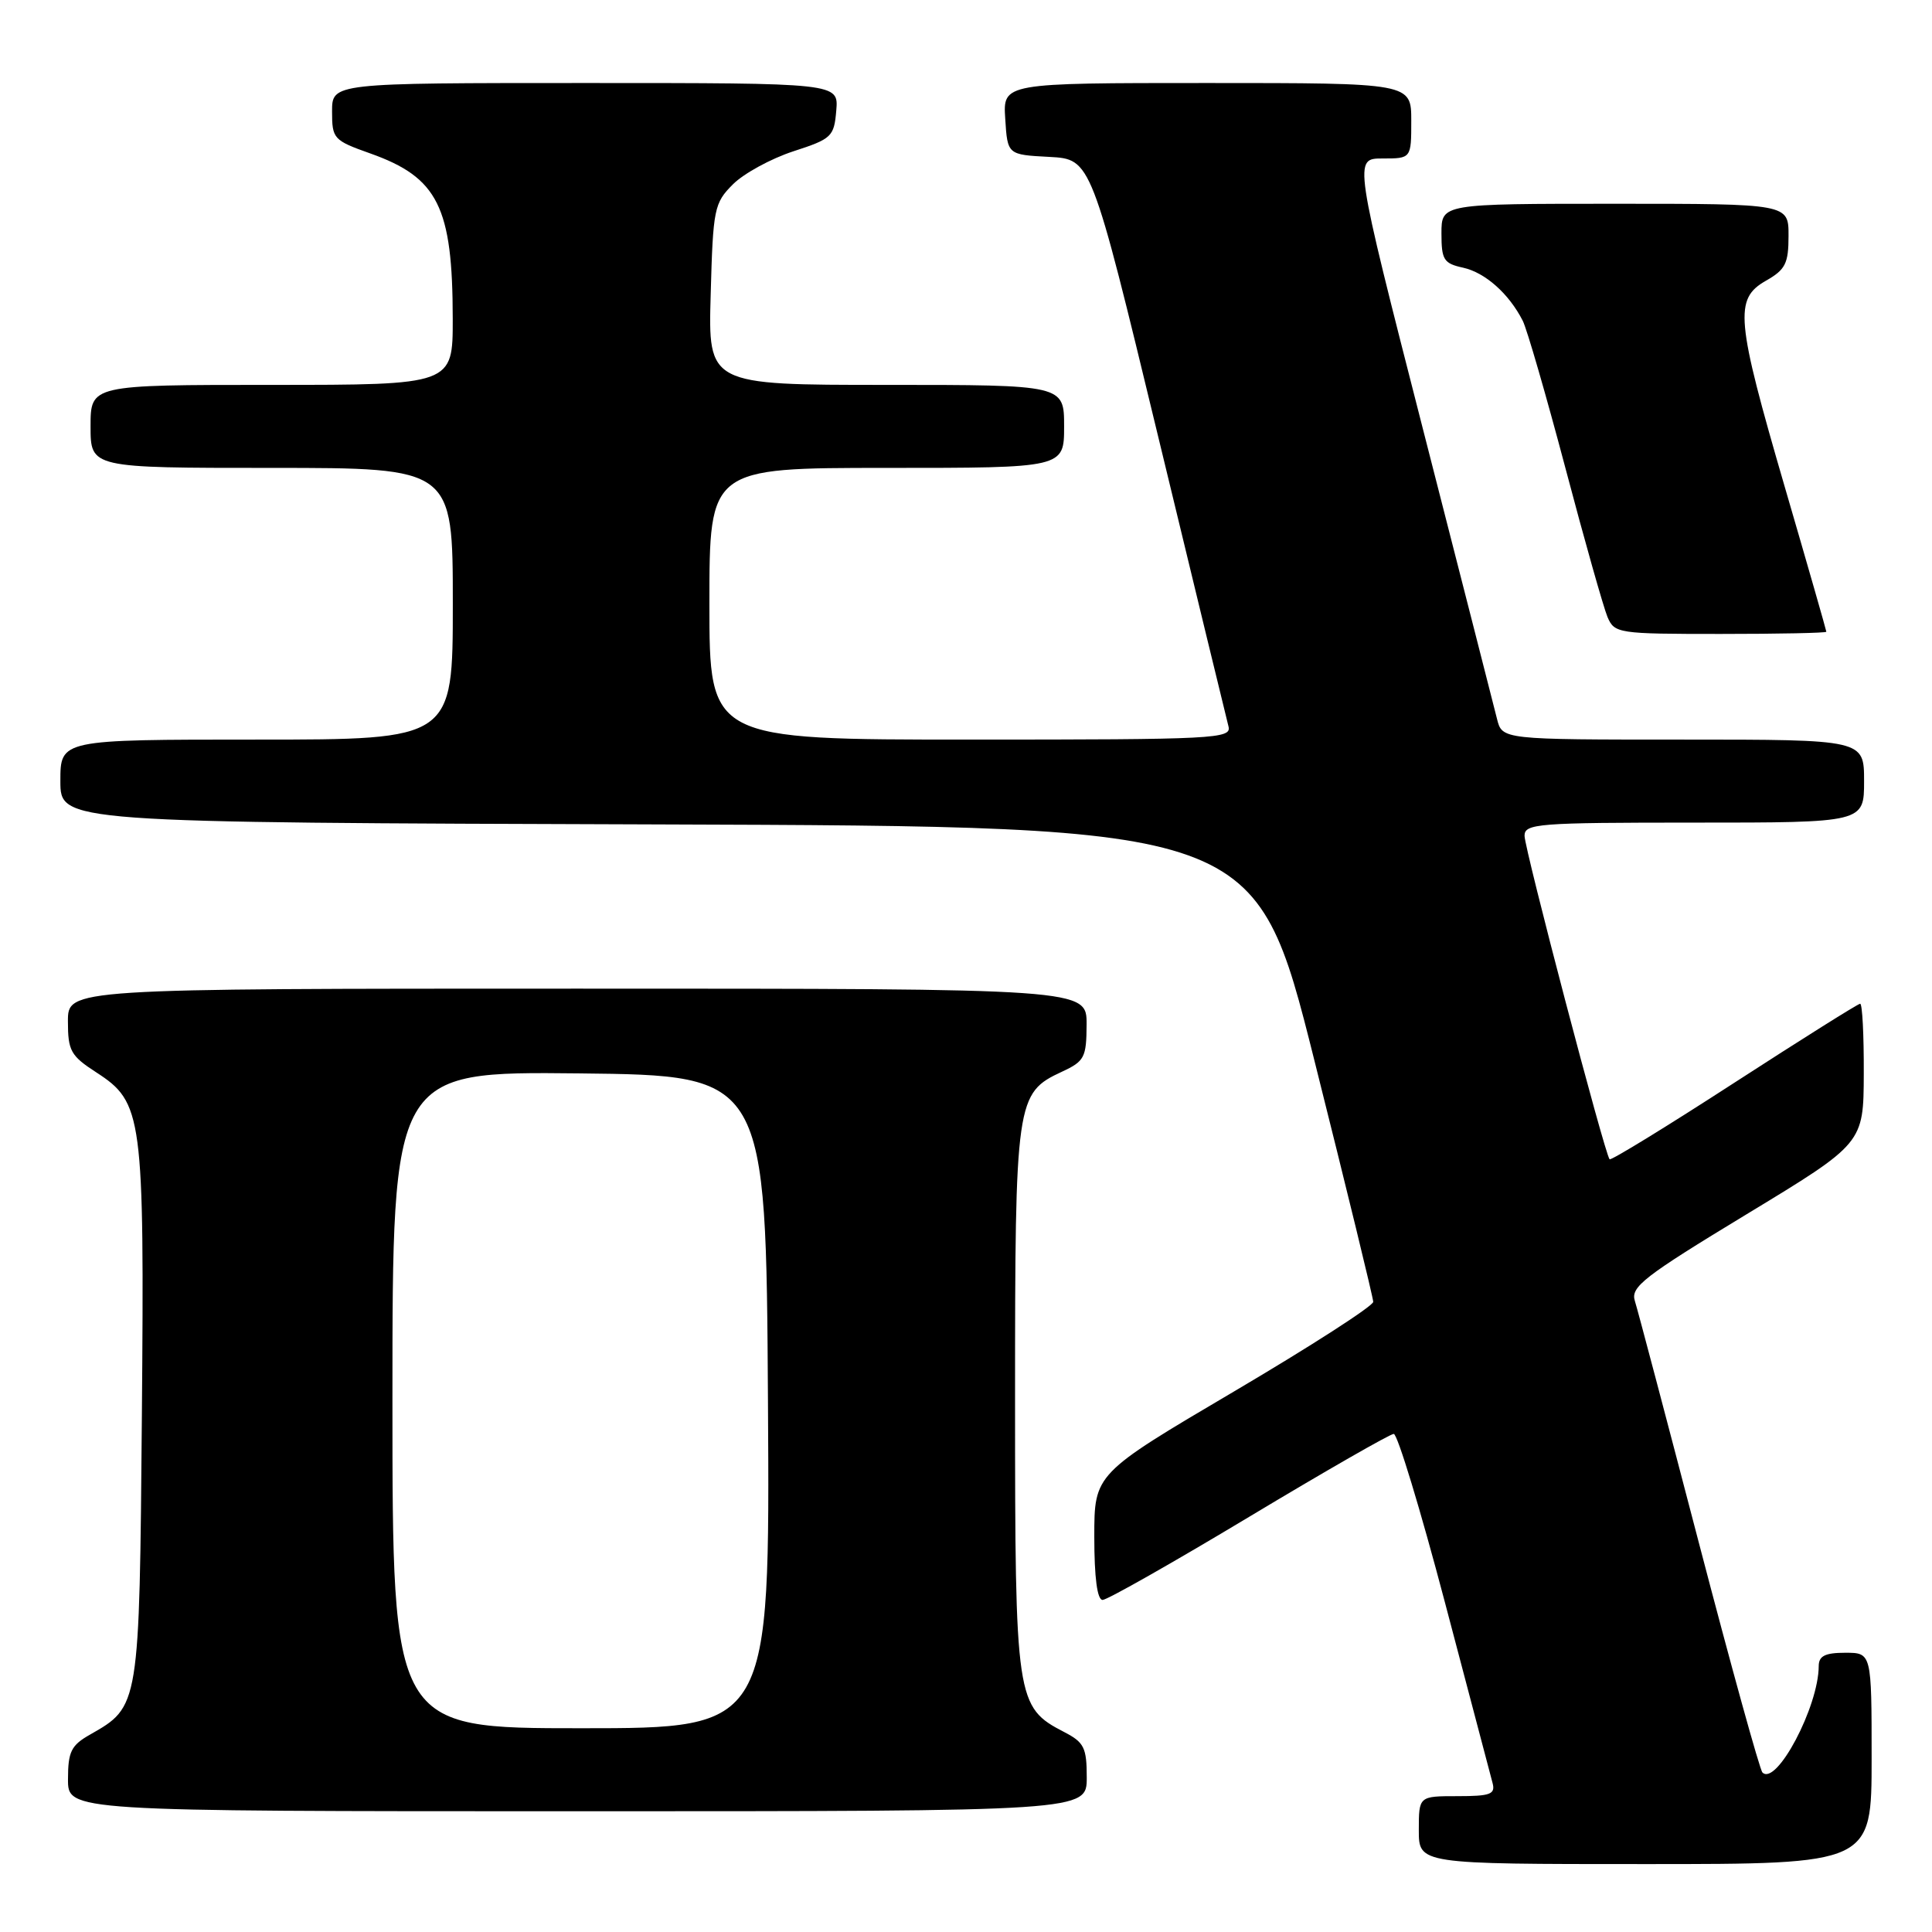 <?xml version="1.0" encoding="UTF-8" standalone="no"?>
<!DOCTYPE svg PUBLIC "-//W3C//DTD SVG 1.1//EN" "http://www.w3.org/Graphics/SVG/1.1/DTD/svg11.dtd" >
<svg xmlns="http://www.w3.org/2000/svg" xmlns:xlink="http://www.w3.org/1999/xlink" version="1.1" viewBox="0 0 256 256">
 <g >
 <path fill="currentColor"
d=" M 248.00 233.00 C 248.00 219.00 248.00 219.00 244.50 219.00 C 241.84 219.00 241.00 219.42 240.99 220.75 C 240.98 226.14 235.38 236.71 233.53 234.86 C 233.18 234.51 229.38 220.78 225.09 204.36 C 220.80 187.94 217.00 173.55 216.63 172.39 C 216.03 170.53 217.77 169.18 231.44 160.89 C 246.93 151.50 246.93 151.50 246.96 142.25 C 246.98 137.16 246.77 133.00 246.48 133.00 C 246.20 133.00 238.69 137.72 229.79 143.48 C 220.90 149.24 213.47 153.80 213.28 153.61 C 212.65 152.99 202.03 112.56 202.01 110.75 C 202.00 109.13 203.73 109.00 224.50 109.00 C 247.00 109.00 247.00 109.00 247.00 103.50 C 247.00 98.00 247.00 98.00 223.02 98.00 C 199.04 98.00 199.04 98.00 198.36 95.25 C 197.98 93.74 193.56 76.41 188.52 56.75 C 179.37 21.00 179.37 21.00 183.19 21.00 C 187.00 21.00 187.00 21.00 187.00 16.00 C 187.00 11.00 187.00 11.00 159.95 11.00 C 132.89 11.00 132.89 11.00 133.20 15.75 C 133.50 20.50 133.50 20.50 139.04 20.79 C 144.58 21.09 144.58 21.09 153.45 57.79 C 158.33 77.98 162.53 95.29 162.78 96.25 C 163.21 97.89 161.09 98.00 128.62 98.00 C 94.00 98.00 94.00 98.00 94.00 80.00 C 94.00 62.00 94.00 62.00 117.50 62.00 C 141.00 62.00 141.00 62.00 141.00 56.50 C 141.00 51.00 141.00 51.00 117.42 51.00 C 93.83 51.00 93.83 51.00 94.17 39.02 C 94.48 27.64 94.63 26.91 97.12 24.42 C 98.56 22.98 102.16 21.02 105.12 20.05 C 110.21 18.40 110.52 18.11 110.81 14.65 C 111.12 11.00 111.12 11.00 77.56 11.00 C 44.00 11.00 44.00 11.00 44.00 14.77 C 44.00 18.39 44.19 18.60 49.06 20.33 C 58.04 23.52 59.98 27.42 59.99 42.25 C 60.00 51.00 60.00 51.00 36.00 51.00 C 12.00 51.00 12.00 51.00 12.00 56.50 C 12.00 62.00 12.00 62.00 36.00 62.00 C 60.00 62.00 60.00 62.00 60.00 80.00 C 60.00 98.00 60.00 98.00 34.00 98.00 C 8.00 98.00 8.00 98.00 8.00 103.49 C 8.00 108.99 8.00 108.99 87.19 109.24 C 166.38 109.50 166.38 109.50 174.16 140.50 C 178.44 157.55 181.95 171.95 181.96 172.50 C 181.96 173.05 173.65 178.40 163.49 184.39 C 145.00 195.29 145.00 195.29 145.00 203.64 C 145.00 209.04 145.39 212.00 146.10 212.00 C 146.70 212.00 155.43 207.05 165.50 201.00 C 175.57 194.95 184.20 190.00 184.68 190.00 C 185.17 190.00 188.21 200.01 191.44 212.25 C 194.67 224.49 197.52 235.29 197.77 236.25 C 198.17 237.75 197.50 238.00 193.12 238.00 C 188.00 238.00 188.00 238.00 188.00 242.50 C 188.00 247.00 188.00 247.00 218.00 247.00 C 248.00 247.00 248.00 247.00 248.00 233.00 Z  M 144.00 235.53 C 144.00 231.57 143.65 230.87 141.02 229.51 C 134.63 226.20 134.50 225.35 134.50 185.50 C 134.50 145.68 134.62 144.84 140.73 142.00 C 143.70 140.62 143.96 140.12 143.98 135.75 C 144.00 131.00 144.00 131.00 76.50 131.00 C 9.00 131.00 9.00 131.00 9.00 135.33 C 9.00 139.24 9.37 139.90 12.75 142.09 C 18.91 146.08 19.13 147.73 18.80 187.52 C 18.47 226.22 18.49 226.11 11.92 229.85 C 9.43 231.26 9.01 232.11 9.01 235.75 C 9.00 240.00 9.00 240.00 76.50 240.00 C 144.00 240.00 144.00 240.00 144.00 235.53 Z  M 242.00 83.71 C 242.00 83.56 239.53 74.93 236.50 64.55 C 230.01 42.28 229.77 39.61 233.99 37.20 C 236.58 35.73 236.99 34.92 236.99 31.25 C 237.00 27.00 237.00 27.00 214.00 27.00 C 191.00 27.00 191.00 27.00 191.00 30.92 C 191.00 34.43 191.30 34.91 193.87 35.47 C 196.80 36.12 199.94 38.91 201.77 42.50 C 202.33 43.60 204.87 52.38 207.42 62.00 C 209.96 71.62 212.48 80.51 213.00 81.75 C 213.93 83.93 214.39 84.00 227.98 84.00 C 235.69 84.00 242.00 83.87 242.00 83.71 Z  M 52.00 185.48 C 52.00 141.97 52.00 141.97 76.75 142.23 C 101.50 142.50 101.50 142.50 101.76 185.75 C 102.02 229.00 102.02 229.00 77.01 229.00 C 52.00 229.00 52.00 229.00 52.00 185.48 Z "/>
</g>
</svg>